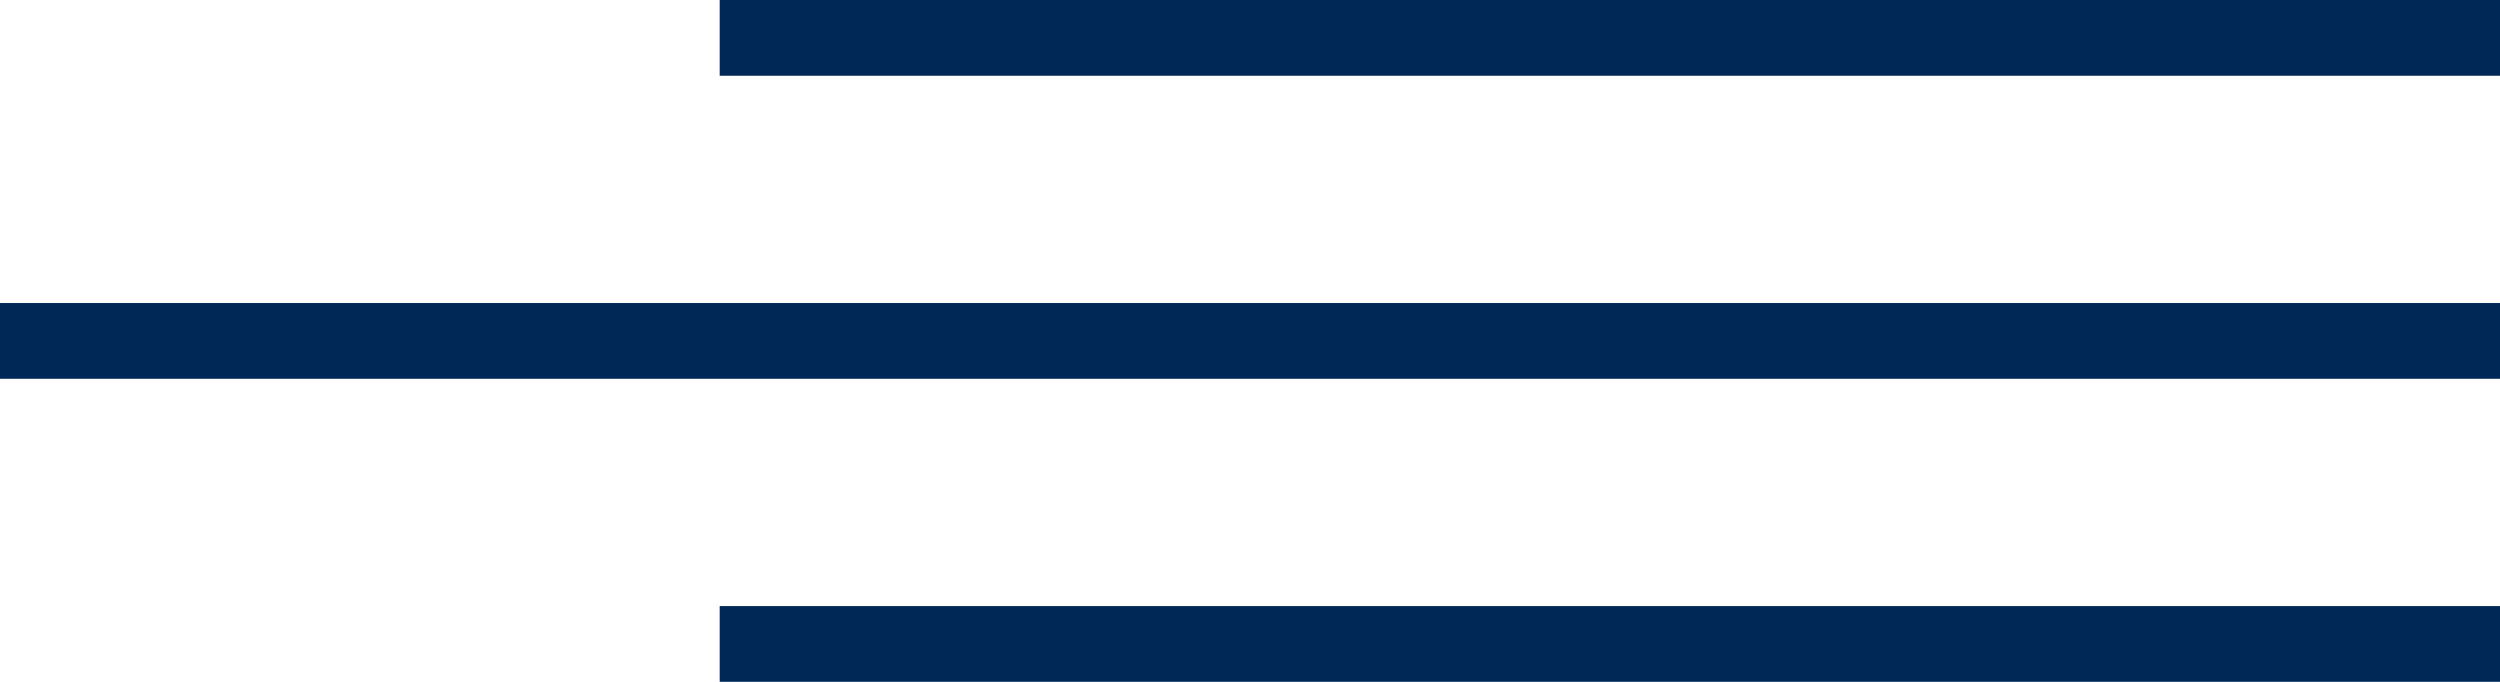 <svg version="1.1" id="图层_1" x="0px" y="0px" width="66px" height="18px" viewBox="0 0 66 18" enable-background="new 0 0 66 18" xml:space="preserve" xmlns="http://www.w3.org/2000/svg" xmlns:xlink="http://www.w3.org/1999/xlink" xmlns:xml="http://www.w3.org/XML/1998/namespace">
  <rect x="19" y="16" fill="#002857" width="47" height="2" class="color c1"/>
  <rect x="19" fill="#002857" width="47" height="2" class="color c1"/>
  <rect y="8" fill="#002857" width="66" height="2" class="color c1"/>
</svg>